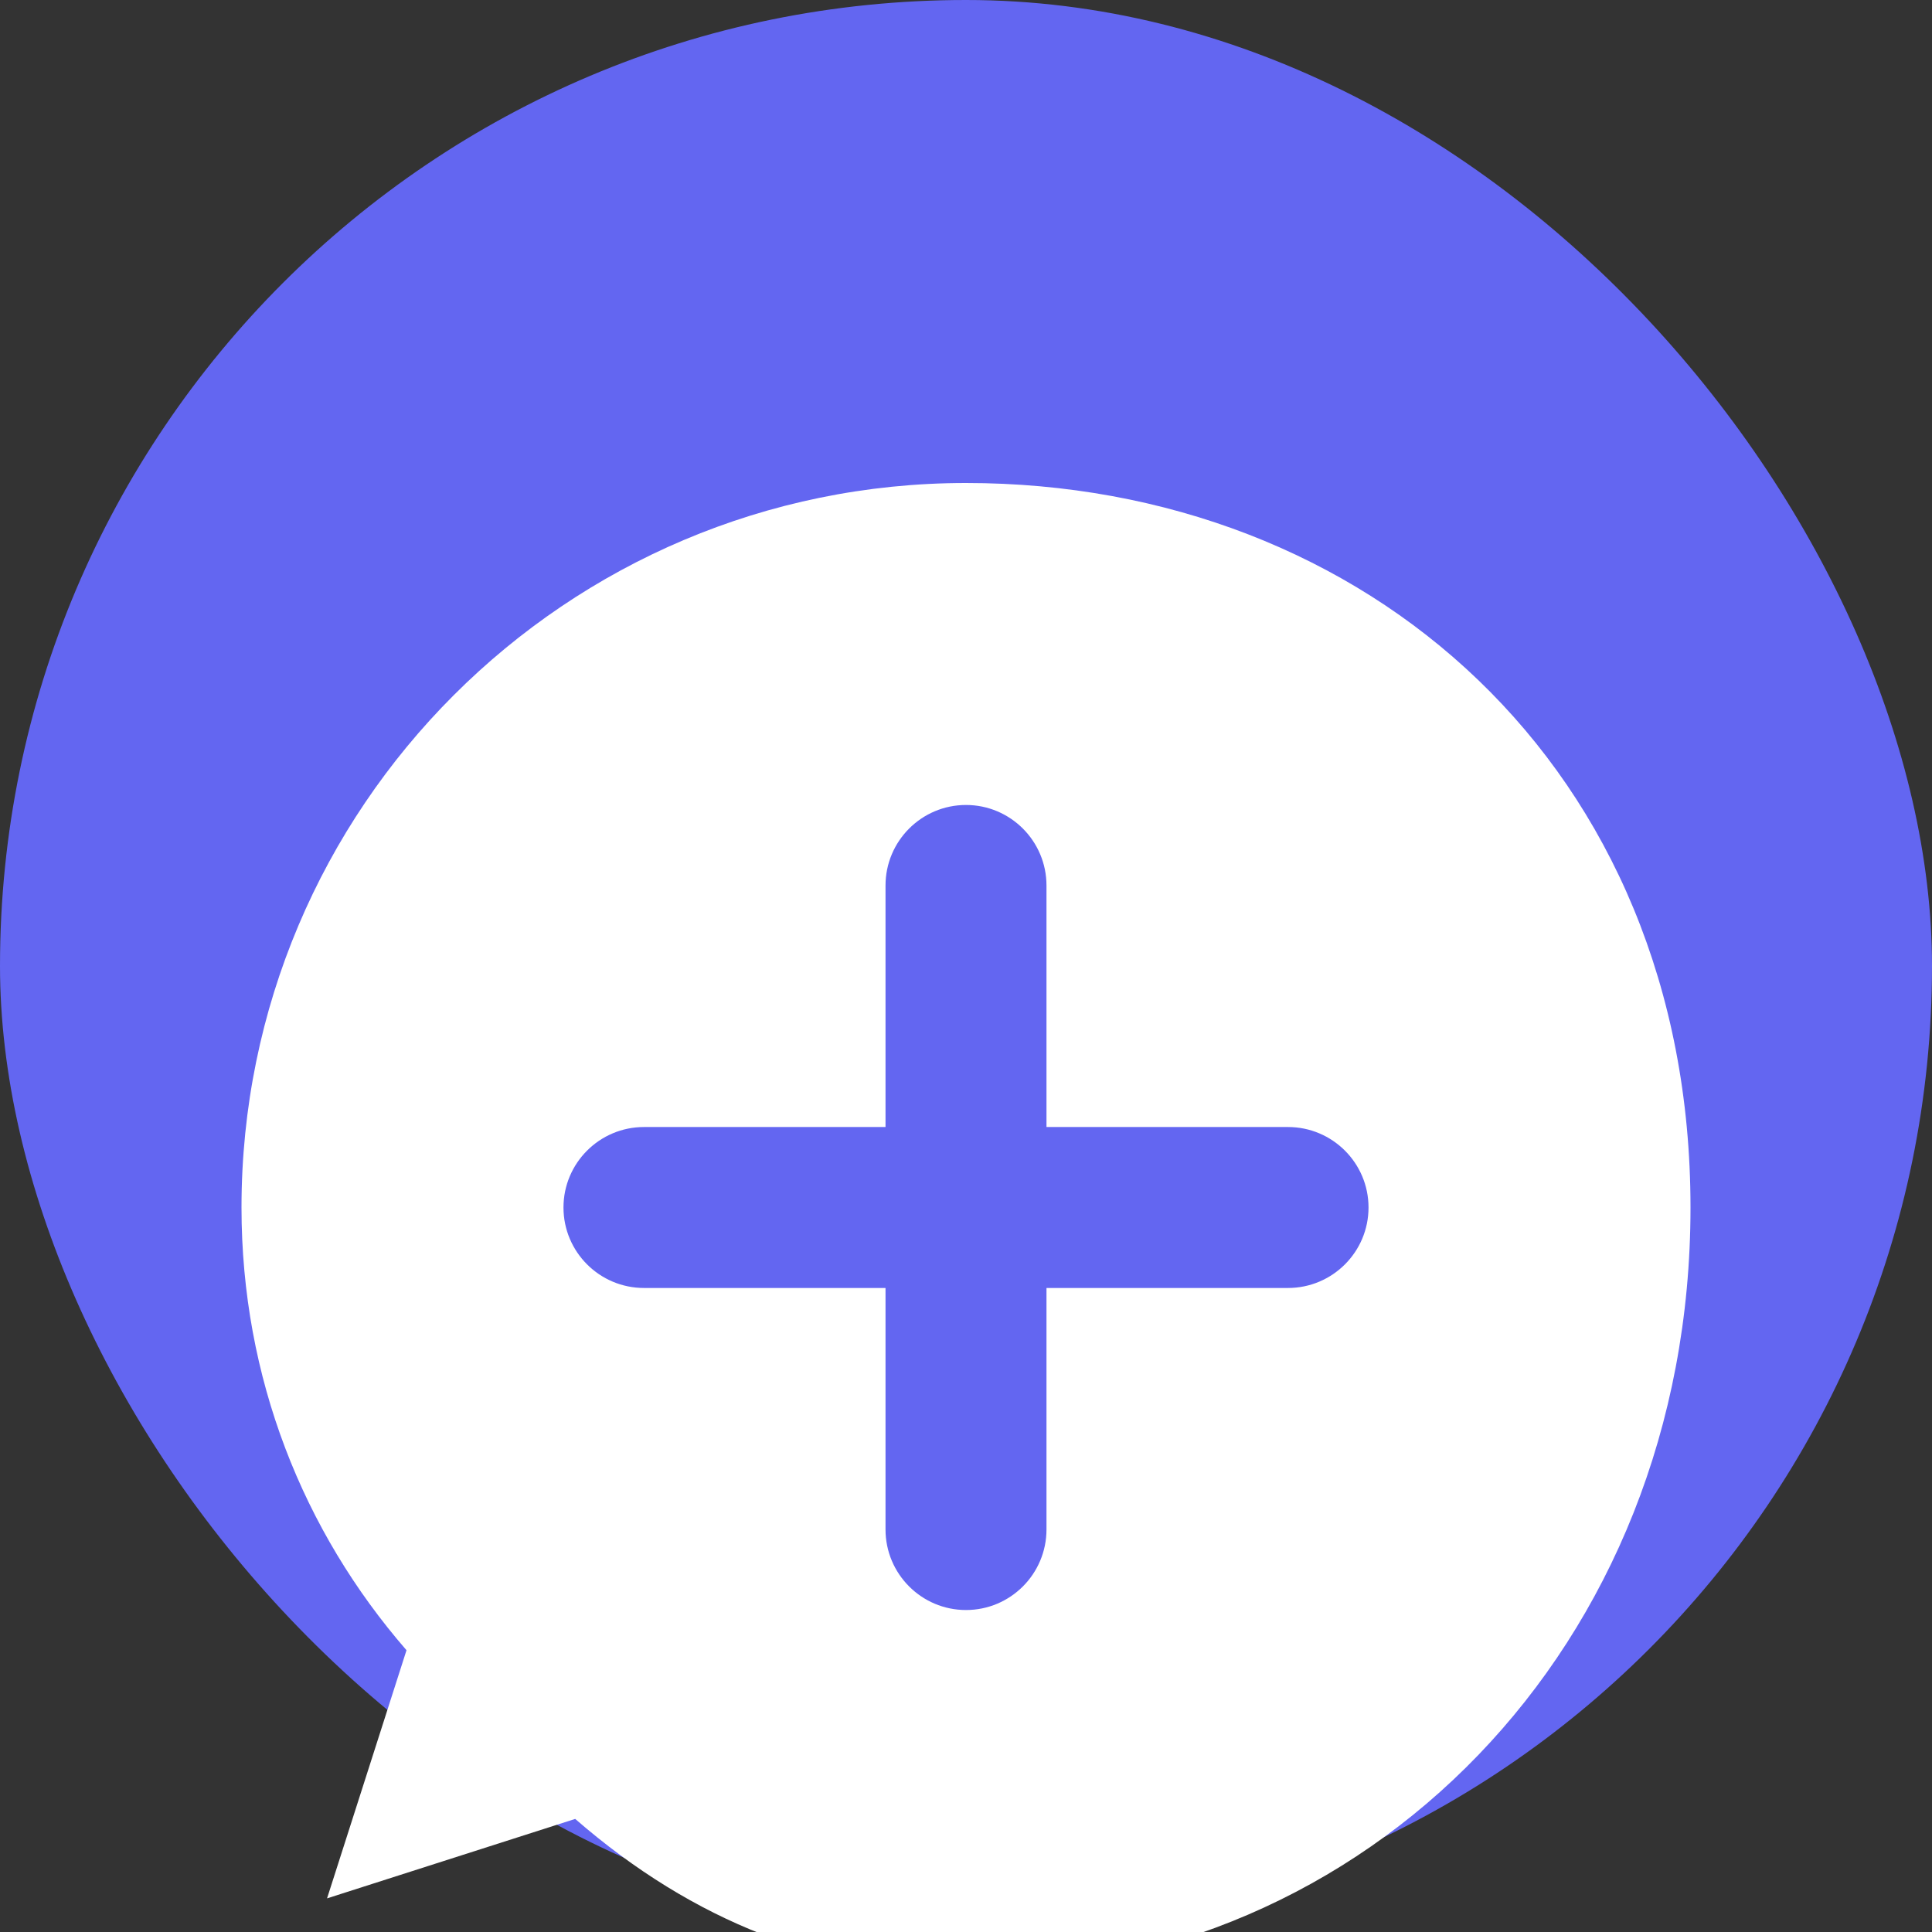 
<svg width="32" height="32" viewBox="0 0 32 32" fill="none" xmlns="http://www.w3.org/2000/svg">
  <rect x="0" y="0" width="32" height="32" fill="#333333" stroke="none"/>
  <rect width="32" height="32" rx="16" fill="#6366F1"/>
  <path d="M16 8C9.373 8 4 13.373 4 20C4 22.821 5.021 25.363 6.733 27.333L5.417 31.443L9.527 30.127C11.497 31.839 13.665 32.667 16 32.667C22.627 32.667 28 27.294 28 20C28 12.706 22.627 8 16 8ZM21.333 21.333H17.333V25.333C17.333 26.069 16.736 26.667 16 26.667C15.264 26.667 14.667 26.069 14.667 25.333V21.333H10.667C9.931 21.333 9.333 20.736 9.333 20C9.333 19.264 9.931 18.667 10.667 18.667H14.667V14.667C14.667 13.931 15.264 13.333 16 13.333C16.736 13.333 17.333 13.931 17.333 14.667V18.667H21.333C22.069 18.667 22.667 19.264 22.667 20C22.667 20.736 22.069 21.333 21.333 21.333Z" fill="white"/>
</svg>
